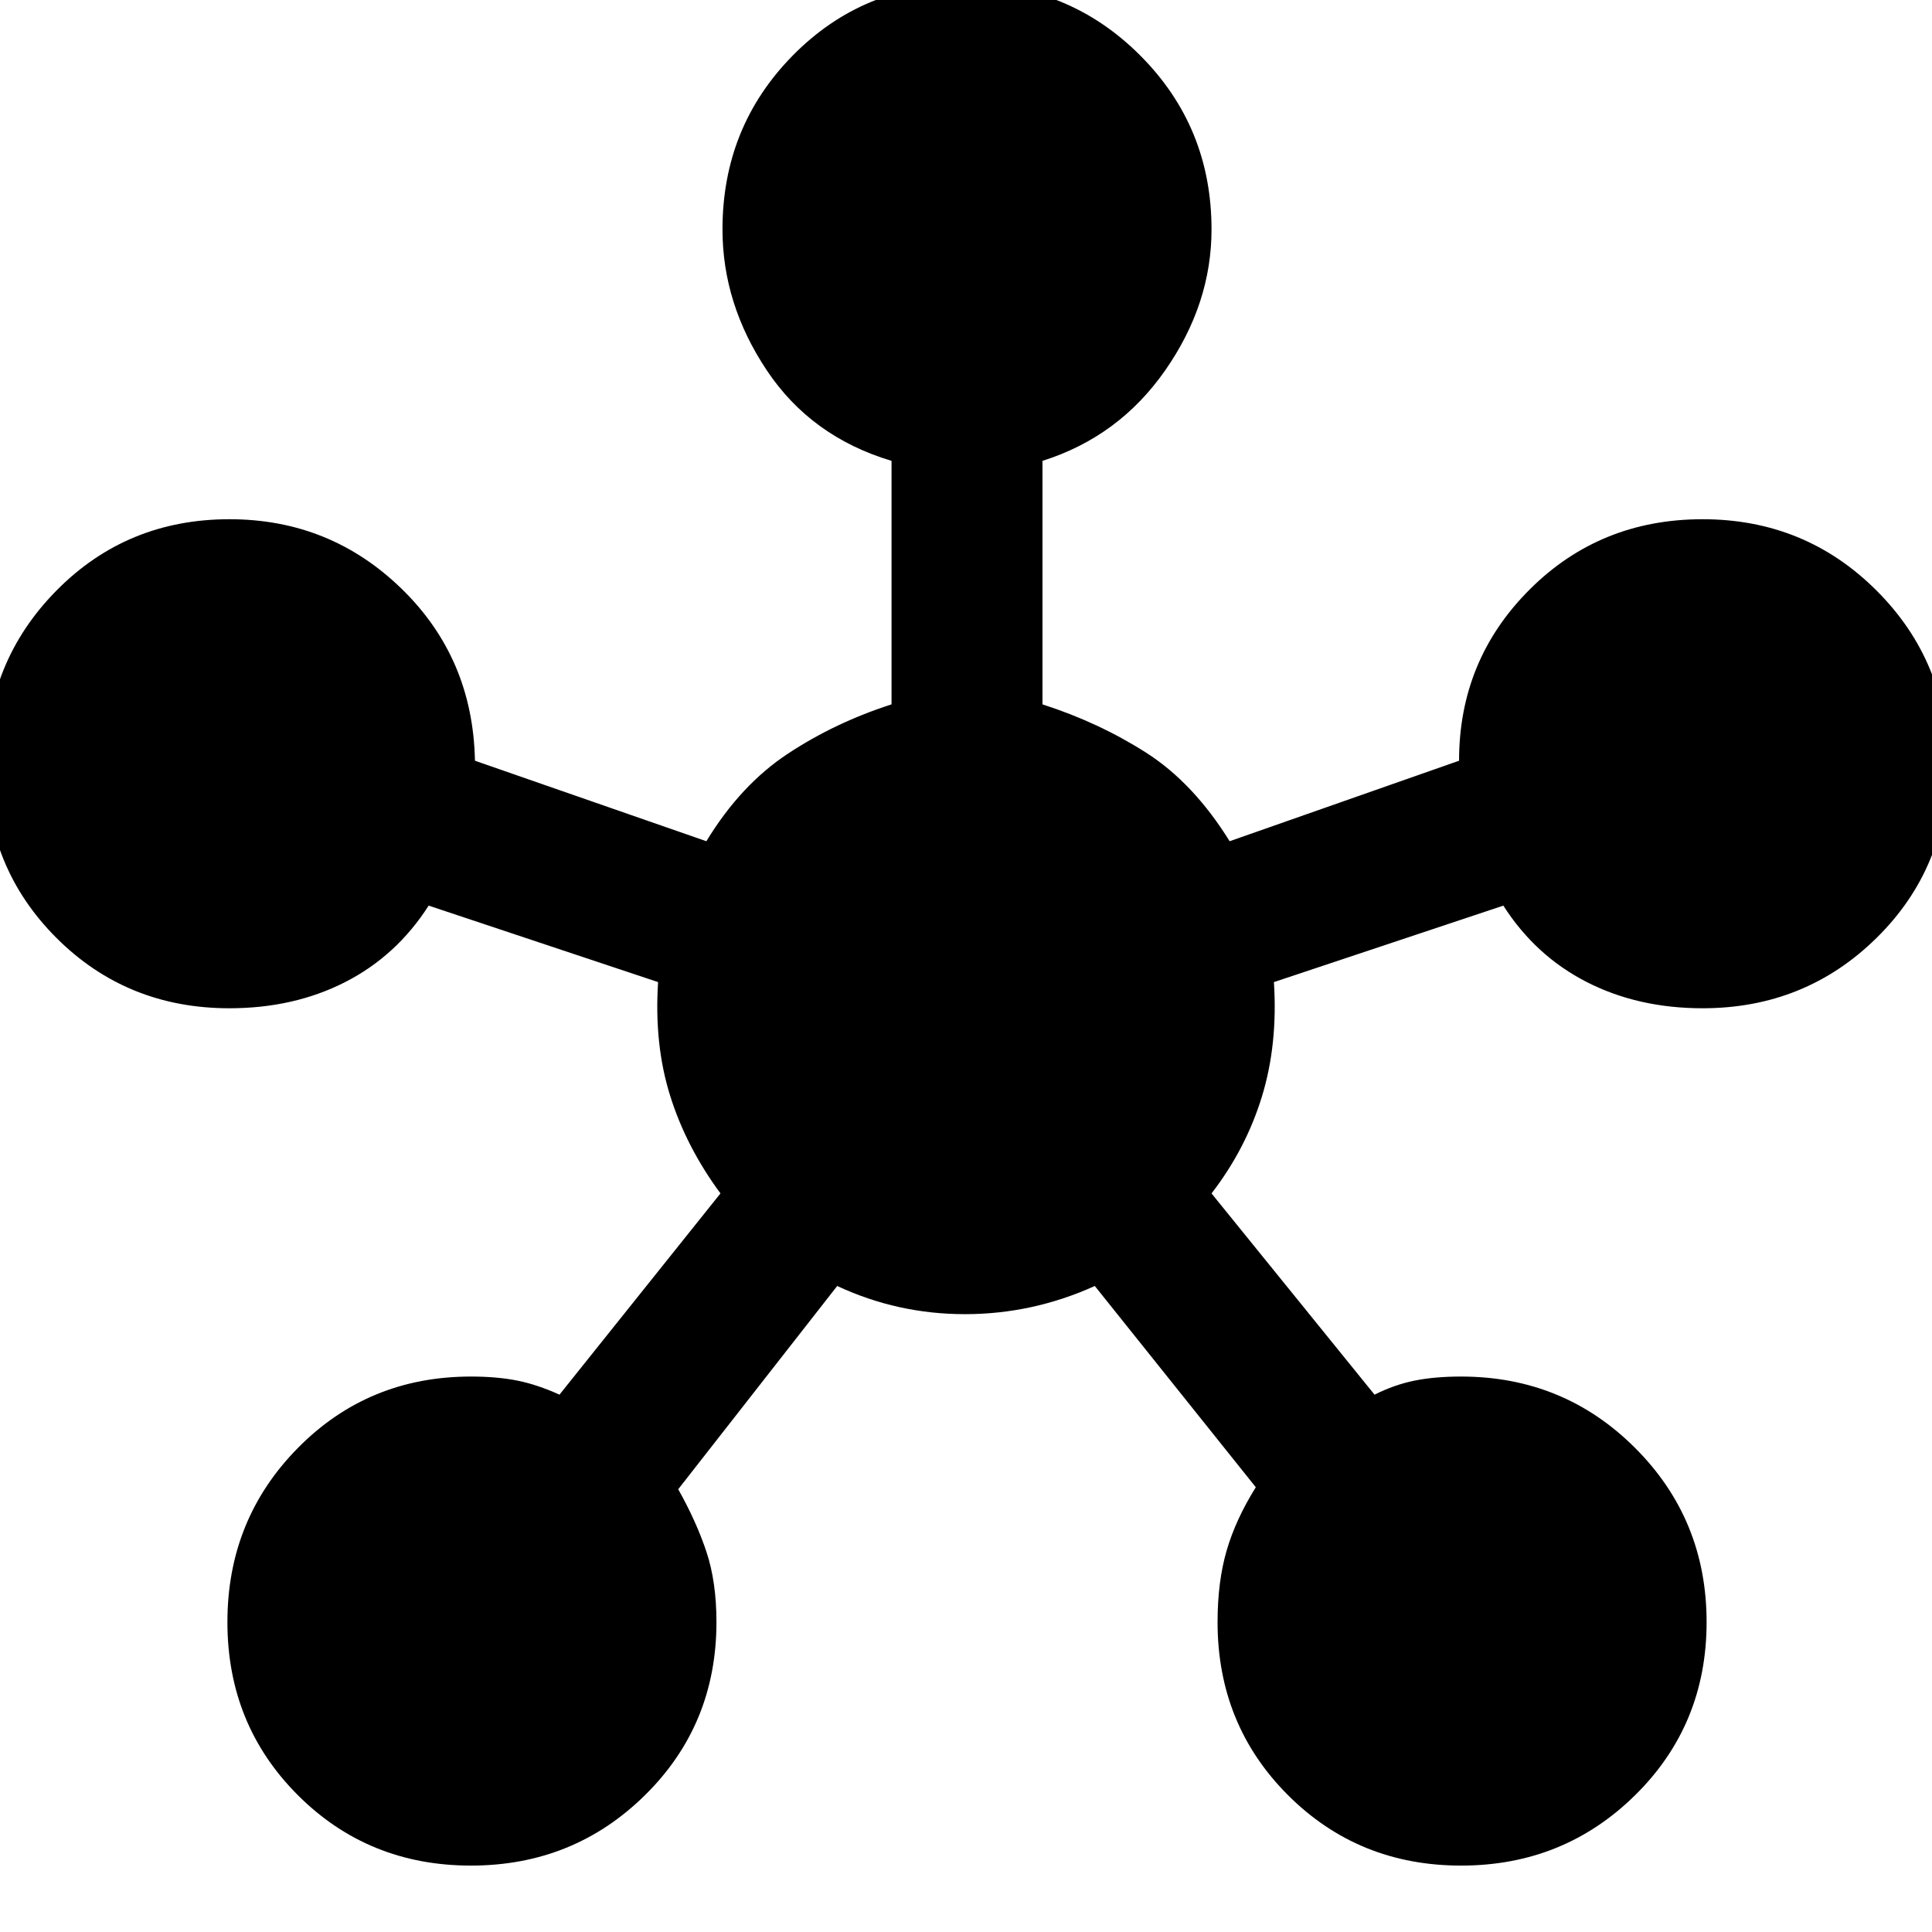 <svg xmlns="http://www.w3.org/2000/svg" height="48" width="48"><path d="M11.7 46.35Q9.15 46.35 7.4 44.6Q5.65 42.85 5.65 40.3Q5.65 37.75 7.4 35.975Q9.15 34.2 11.7 34.2Q12.35 34.2 12.85 34.3Q13.35 34.4 13.9 34.65L17.9 29.65Q17.05 28.5 16.65 27.225Q16.25 25.95 16.35 24.4L10.65 22.5Q9.85 23.75 8.575 24.4Q7.3 25.05 5.7 25.05Q3.15 25.05 1.4 23.3Q-0.35 21.55 -0.35 19Q-0.35 16.45 1.4 14.675Q3.15 12.9 5.7 12.9Q8.2 12.9 9.975 14.625Q11.75 16.35 11.8 18.9Q11.8 18.85 11.8 18.925Q11.8 19 11.8 18.9L17.55 20.9Q18.4 19.5 19.575 18.725Q20.75 17.95 22.15 17.5V11.45Q20.15 10.85 19.05 9.2Q17.95 7.55 17.95 5.7Q17.95 3.15 19.7 1.375Q21.45 -0.4 24 -0.4Q26.55 -0.4 28.325 1.375Q30.1 3.15 30.1 5.7Q30.1 7.55 28.95 9.2Q27.8 10.85 25.9 11.45V17.5Q27.3 17.95 28.475 18.7Q29.65 19.45 30.55 20.9L36.25 18.9Q36.25 18.95 36.25 18.9Q36.25 18.85 36.25 18.9Q36.25 16.4 38 14.65Q39.75 12.9 42.3 12.9Q44.85 12.9 46.625 14.675Q48.4 16.45 48.4 19Q48.4 21.55 46.625 23.3Q44.85 25.05 42.3 25.05Q40.7 25.05 39.425 24.4Q38.15 23.75 37.35 22.5L31.65 24.4Q31.75 25.95 31.35 27.25Q30.95 28.55 30.1 29.65L34.15 34.65Q34.65 34.4 35.15 34.3Q35.65 34.2 36.3 34.2Q38.85 34.2 40.625 35.975Q42.4 37.75 42.4 40.3Q42.4 42.85 40.625 44.6Q38.85 46.35 36.3 46.35Q33.75 46.35 32 44.6Q30.25 42.85 30.25 40.3Q30.25 39.3 30.475 38.525Q30.7 37.75 31.2 36.95L27.2 31.95Q25.65 32.65 23.975 32.65Q22.3 32.65 20.8 31.95L16.85 37Q17.3 37.8 17.55 38.55Q17.8 39.3 17.8 40.3Q17.8 42.85 16.025 44.6Q14.25 46.35 11.7 46.35Z"/></svg>